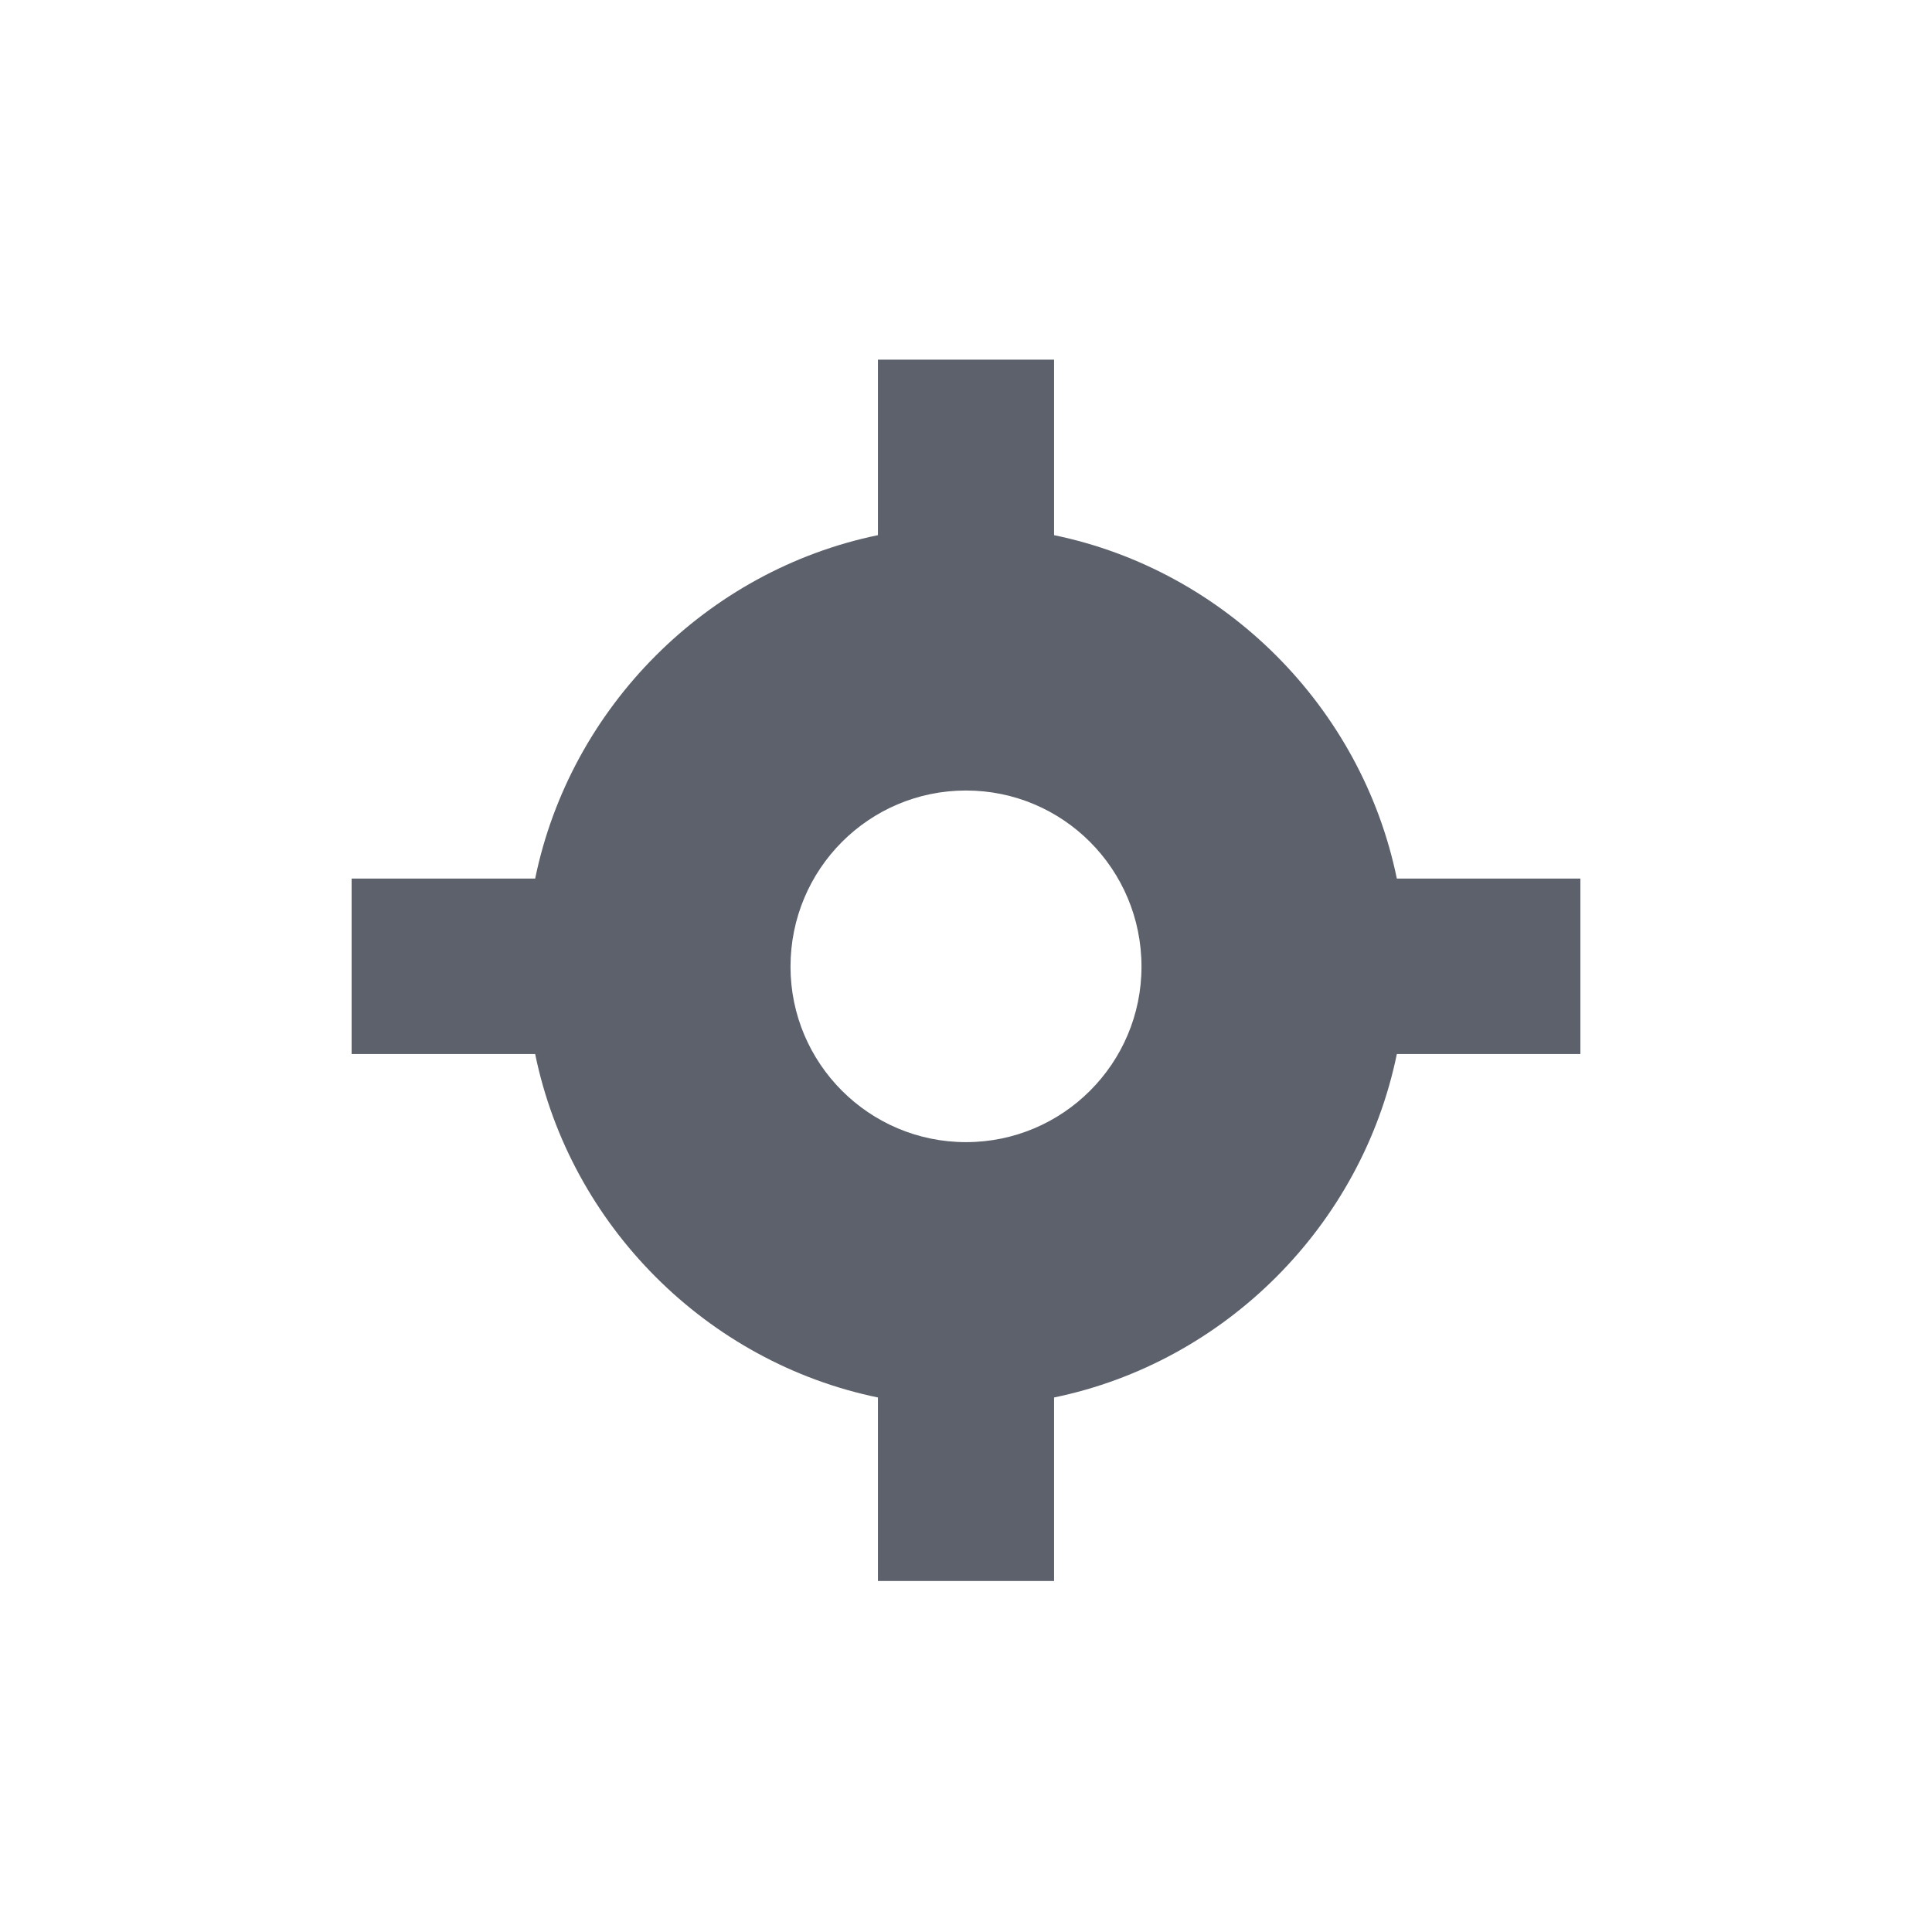 <?xml version="1.0" encoding="UTF-8"?>
<svg xmlns="http://www.w3.org/2000/svg" xmlns:xlink="http://www.w3.org/1999/xlink" width="12pt" height="12pt" viewBox="0 0 12 12" version="1.1">
<g id="surface1">
<path style=" stroke:none;fill-rule:nonzero;fill:rgb(36.078%,38.039%,42.353%);fill-opacity:1;" d="M 5.453 2.234 L 5.453 3.324 C 4.391 3.543 3.543 4.391 3.324 5.457 L 2.184 5.457 L 2.184 6.547 L 3.324 6.547 C 3.543 7.613 4.391 8.461 5.453 8.68 L 5.453 9.82 L 6.547 9.82 L 6.547 8.68 C 7.609 8.461 8.457 7.613 8.676 6.547 L 9.816 6.547 L 9.816 5.457 L 8.676 5.457 C 8.457 4.391 7.609 3.543 6.547 3.324 L 6.547 2.234 Z M 6 4.91 C 6.602 4.91 7.09 5.398 7.09 6.004 C 7.09 6.605 6.602 7.094 6 7.094 C 5.398 7.094 4.91 6.605 4.91 6.004 C 4.91 5.398 5.398 4.91 6 4.91 Z M 6 4.91 "/>
</g>
</svg>
